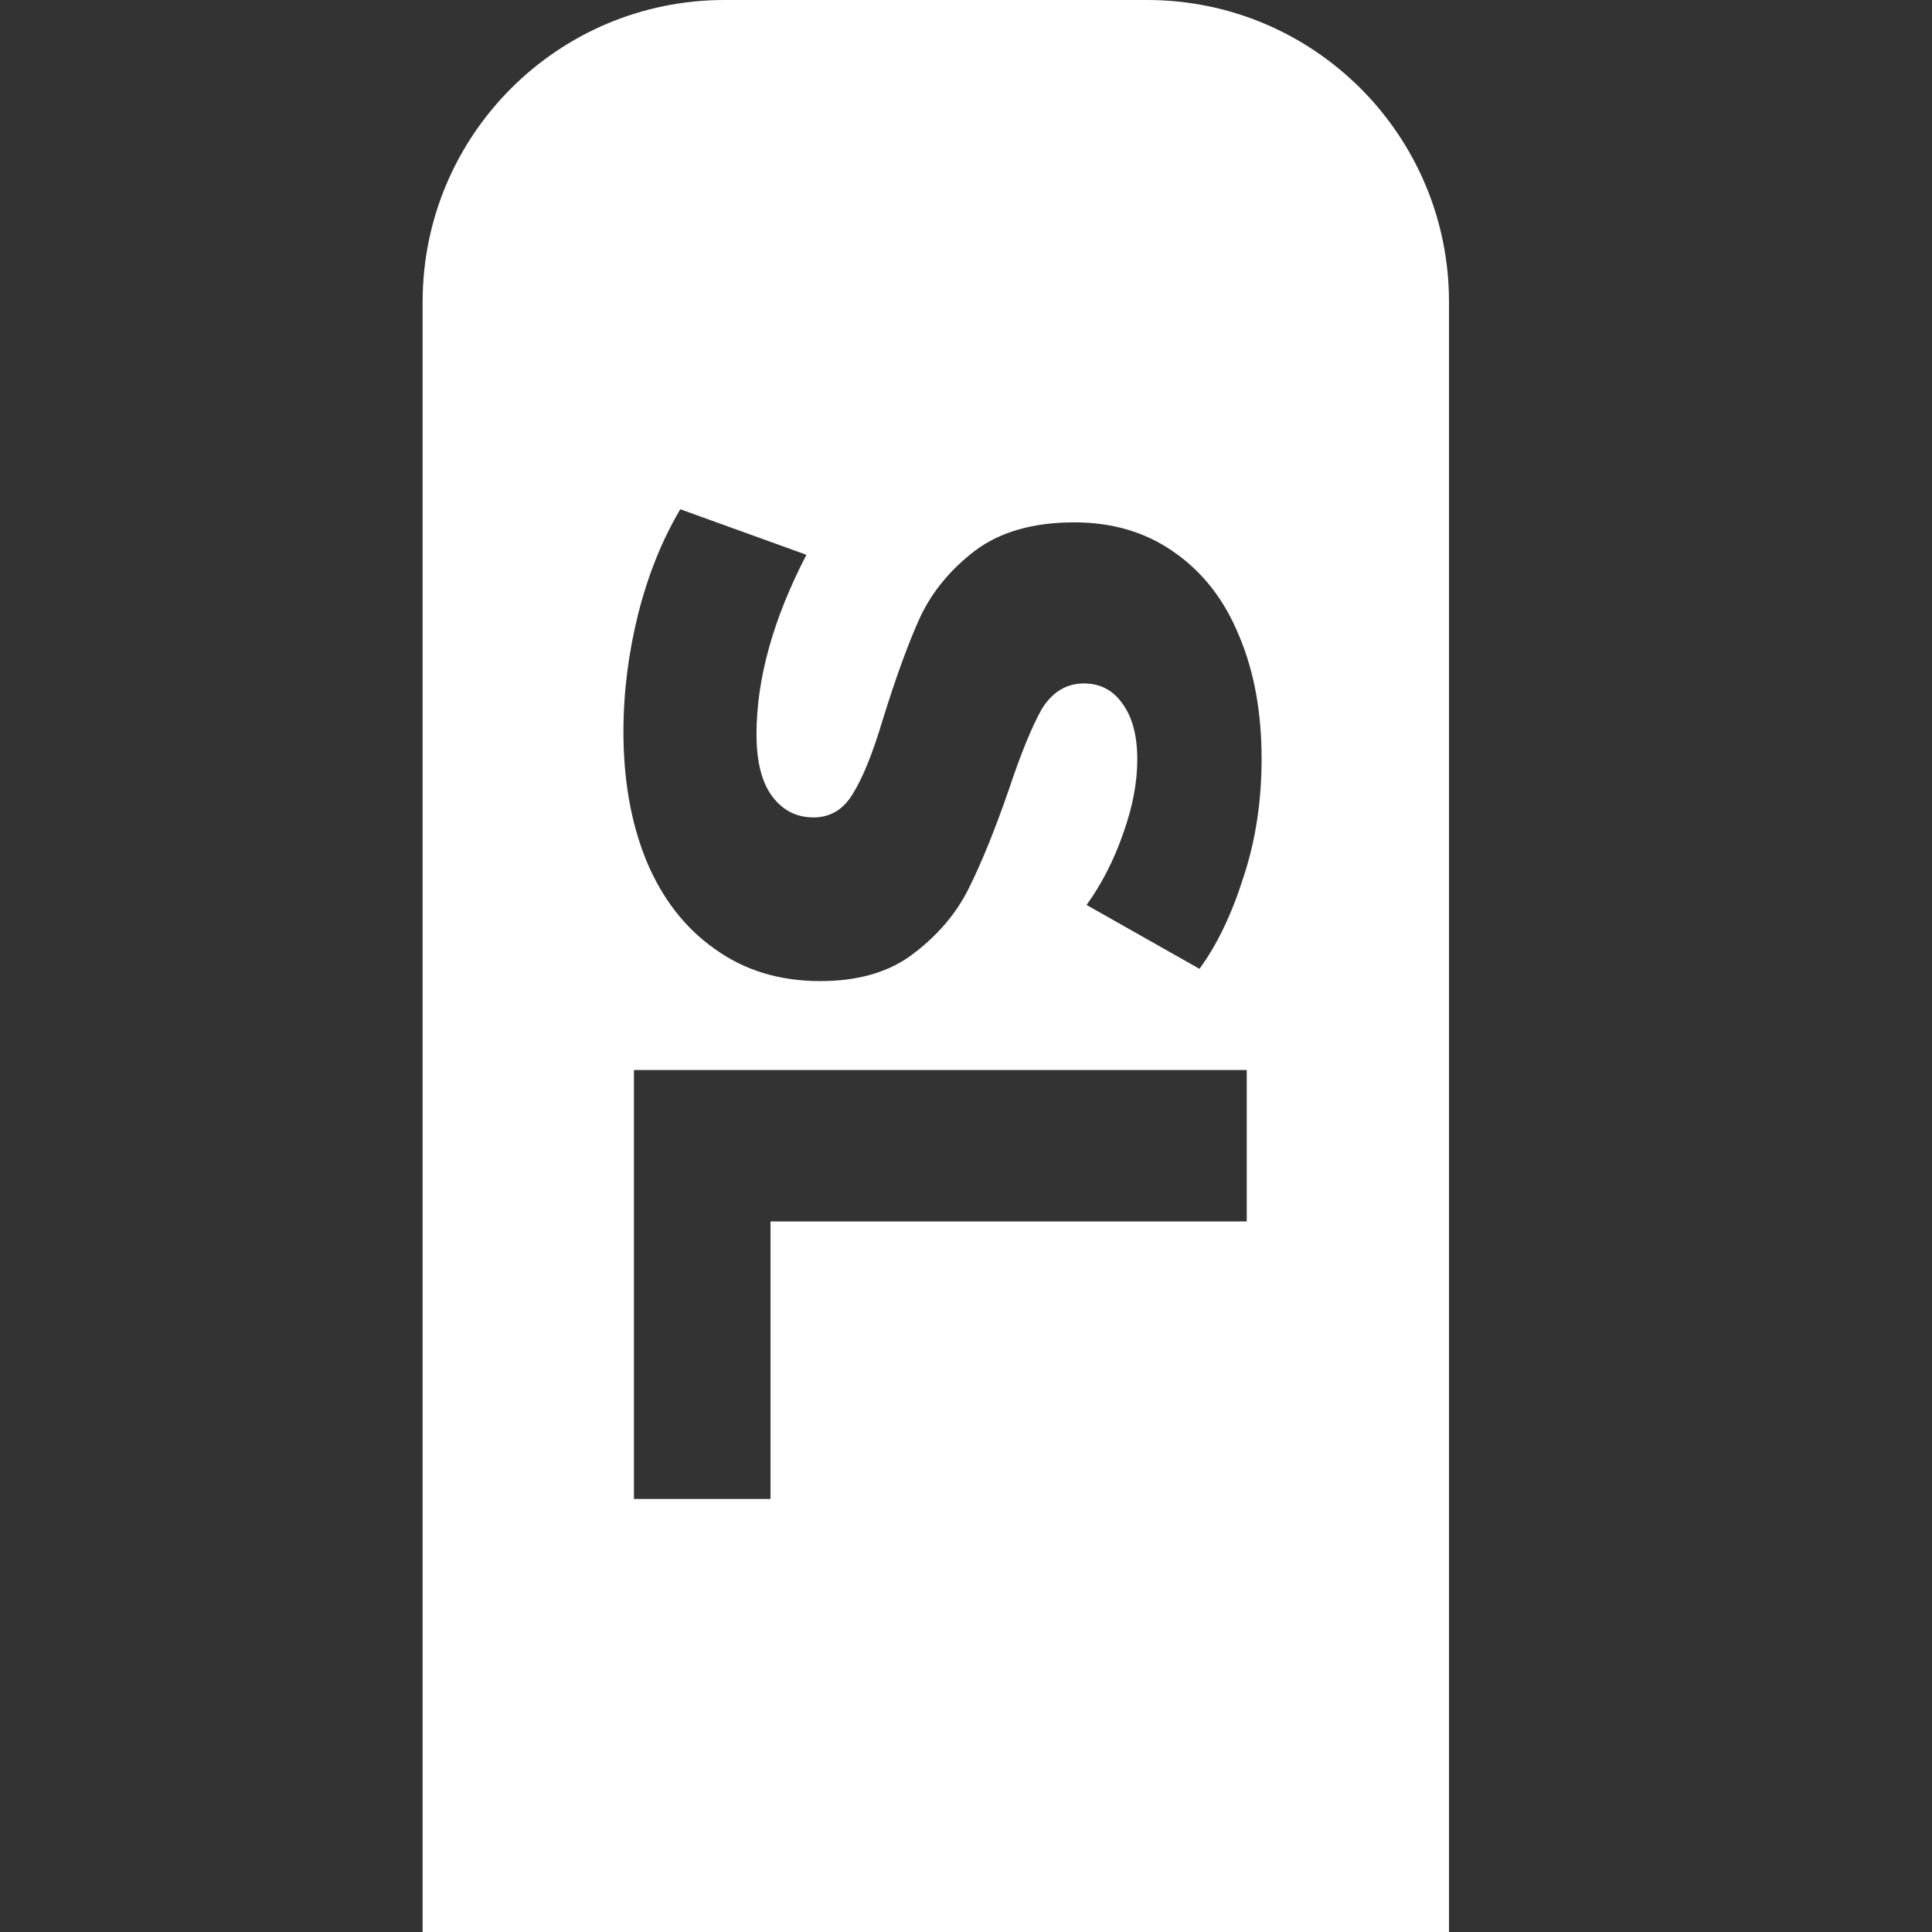 <svg width="32" height="32" viewBox="0 0 32 32" fill="none" xmlns="http://www.w3.org/2000/svg">
<rect x="0" y="0" width="32" height="32" fill="#333333" stroke="none"/>
<g clip-path="url(#clip0_7443_690)">
<path fill-rule="evenodd" clip-rule="evenodd" d="M24 5C24 2.239 21.761 -9.78513e-08 19 -2.18557e-07L12 -5.24537e-07C9.239 -6.45242e-07 7 2.239 7 5L7 32L24 32L24 5ZM20.592 14.54C20.795 13.931 20.896 13.273 20.896 12.568C20.896 11.794 20.771 11.113 20.52 10.523C20.278 9.933 19.92 9.474 19.447 9.146C18.983 8.817 18.431 8.652 17.794 8.652C17.117 8.652 16.571 8.807 16.155 9.117C15.749 9.426 15.444 9.793 15.242 10.219C15.048 10.644 14.84 11.214 14.618 11.93C14.454 12.48 14.289 12.886 14.125 13.148C13.97 13.409 13.753 13.539 13.473 13.539C13.192 13.539 12.965 13.423 12.791 13.191C12.617 12.959 12.53 12.616 12.53 12.162C12.53 11.243 12.806 10.252 13.357 9.189L11.268 8.435C10.969 8.938 10.737 9.513 10.572 10.161C10.408 10.818 10.326 11.47 10.326 12.118C10.326 12.92 10.452 13.631 10.703 14.249C10.964 14.878 11.341 15.366 11.834 15.714C12.327 16.072 12.912 16.25 13.588 16.25C14.226 16.25 14.744 16.096 15.14 15.787C15.546 15.477 15.851 15.115 16.053 14.699C16.256 14.293 16.474 13.757 16.706 13.089C16.909 12.48 17.093 12.031 17.257 11.741C17.431 11.461 17.663 11.32 17.953 11.32C18.224 11.32 18.436 11.432 18.591 11.654C18.755 11.876 18.837 12.186 18.837 12.582C18.837 12.959 18.76 13.365 18.605 13.8C18.451 14.245 18.248 14.641 17.997 14.989L19.867 16.047C20.157 15.651 20.399 15.149 20.592 14.54ZM10.5 17.723L10.5 24.828L12.762 24.828L12.762 20.231L20.65 20.231L20.65 17.723L10.5 17.723Z" fill="white"/>
</g>
<defs>
<clipPath id="clip0_7443_690">
<rect width="32" height="32" fill="white"/>
</clipPath>
</defs>
</svg>
